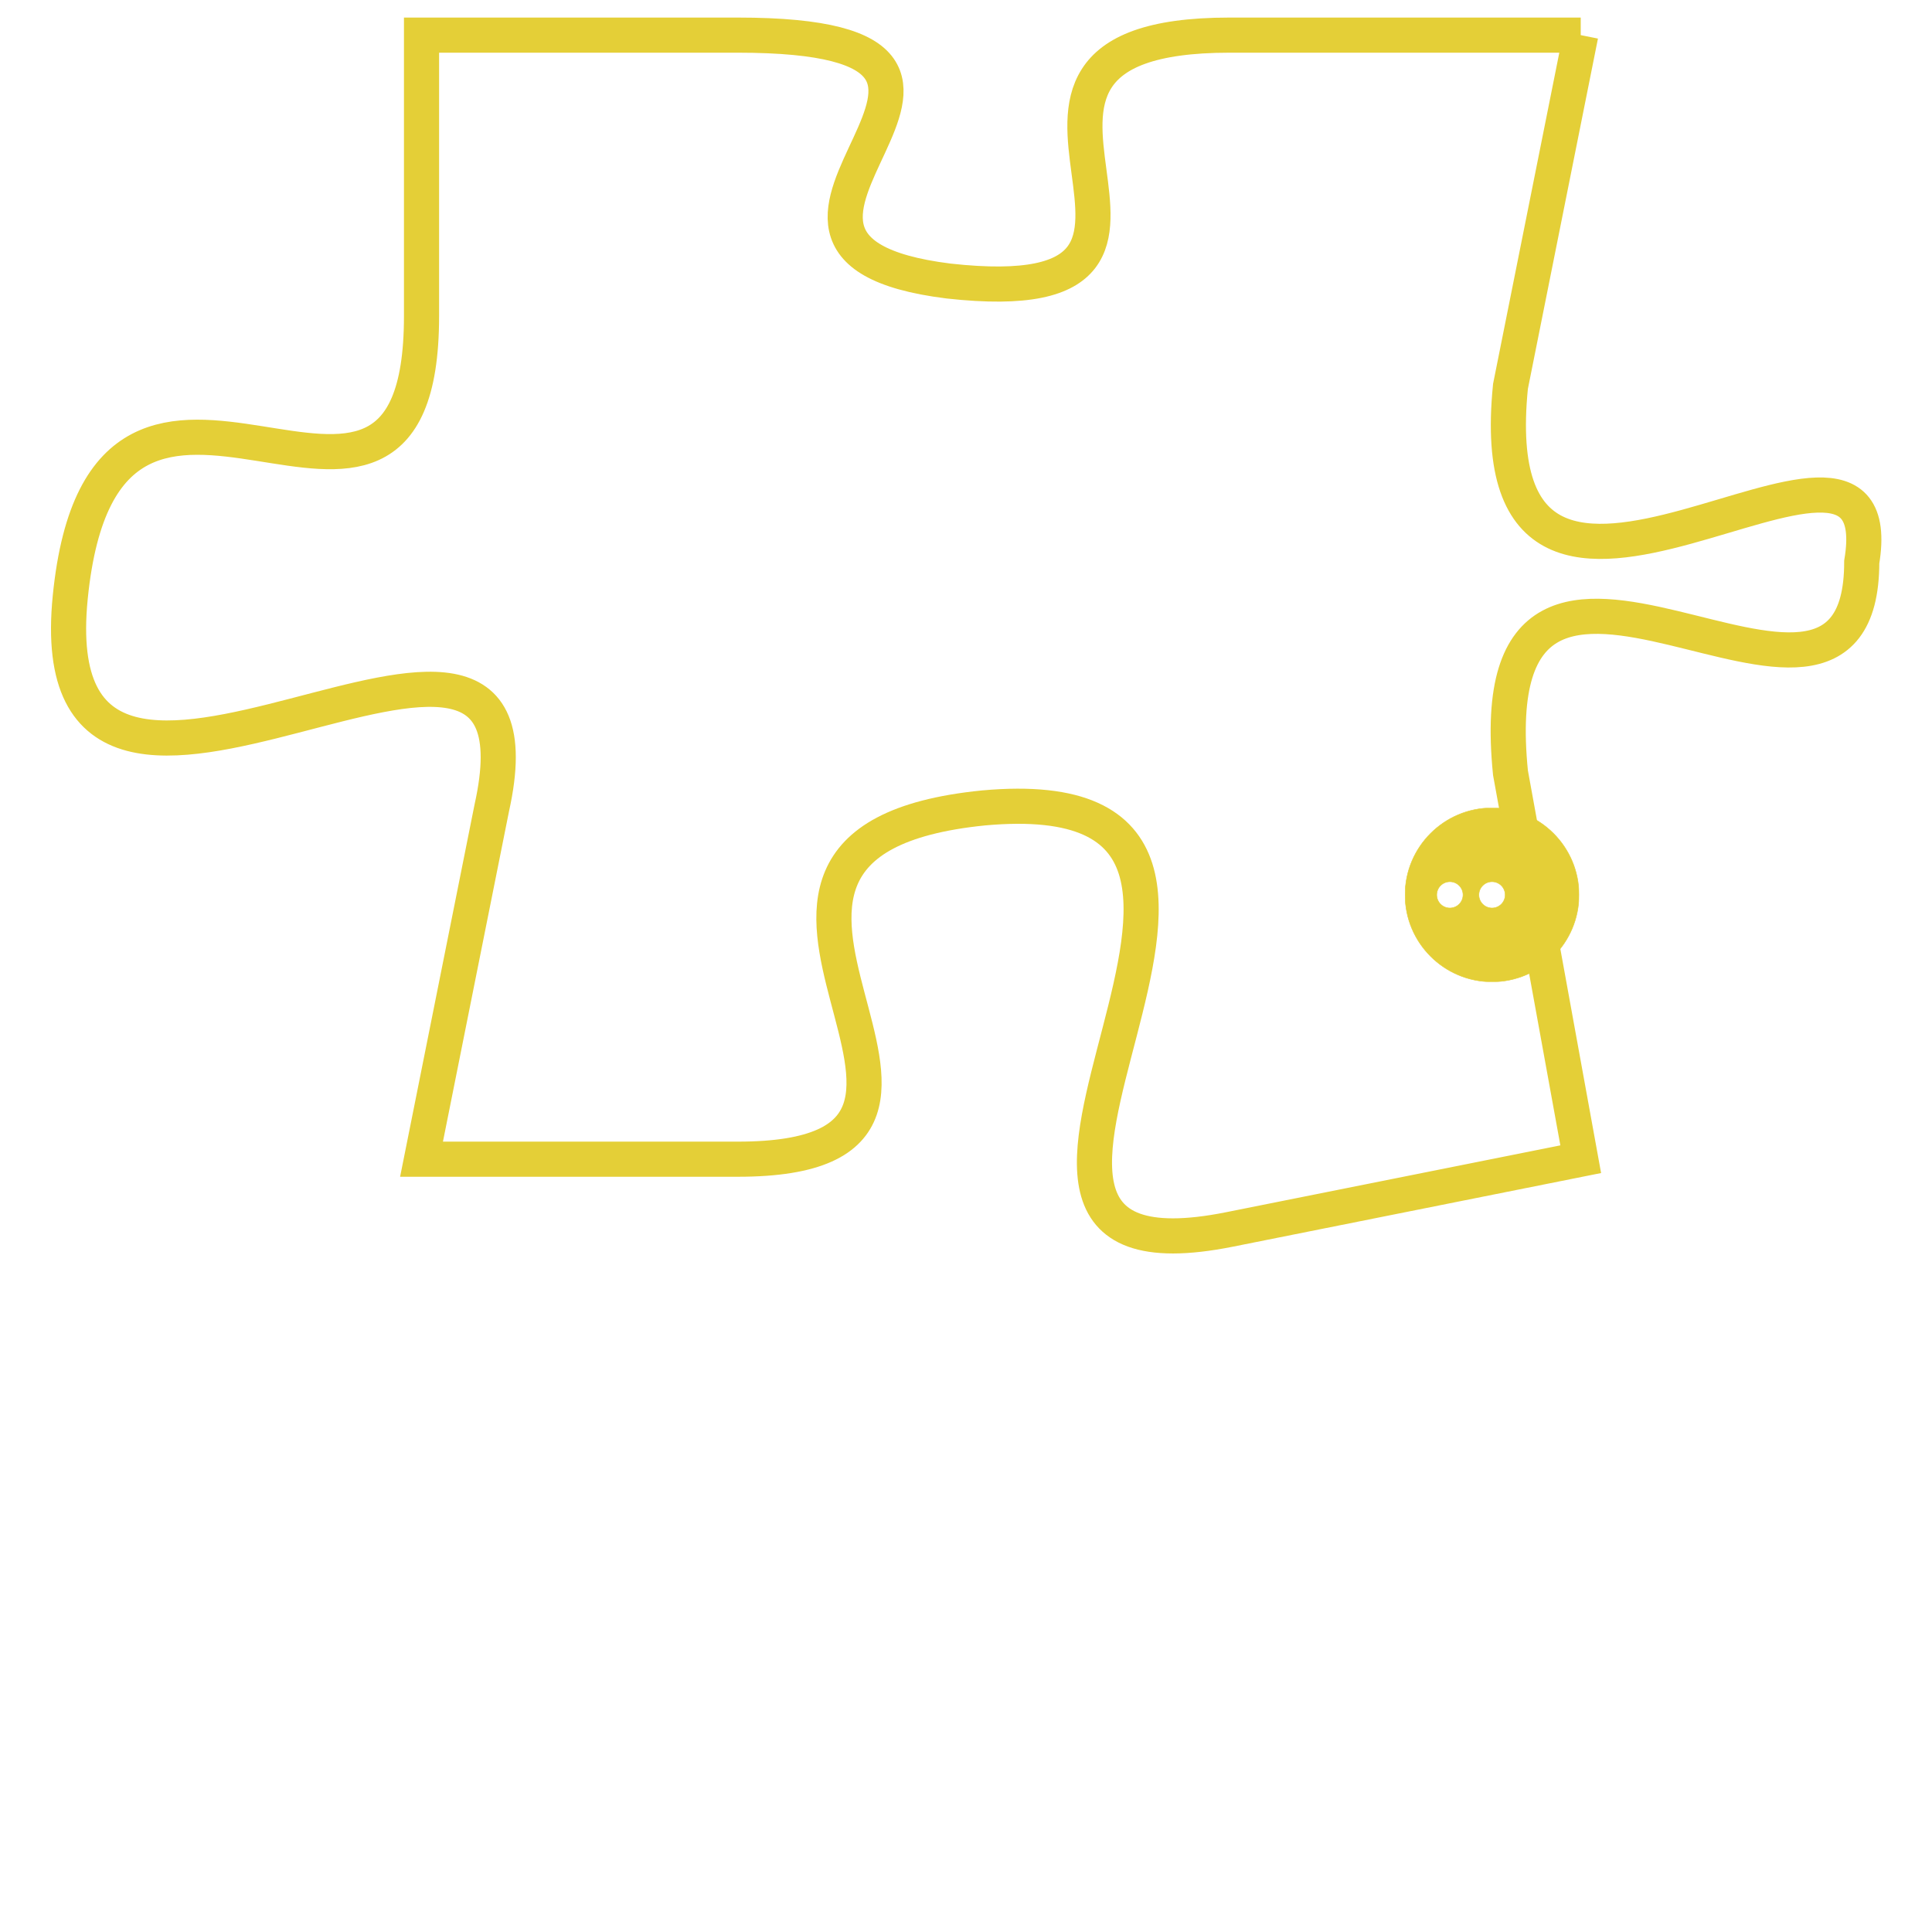 <svg version="1.1" xmlns="http://www.w3.org/2000/svg" xmlns:xlink="http://www.w3.org/1999/xlink" fill="transparent" x="0" y="0" width="350" height="350" preserveAspectRatio="xMinYMin slice"><style type="text/css">.links{fill:transparent;stroke: #E4CF37;}.links:hover{fill:#63D272; opacity:0.4;}</style><defs><g id="allt"><path id="t4945" d="M198,1216 L188,1216 C179,1216 189,1224 180,1223 C172,1222 184,1216 174,1216 L165,1216 165,1216 L165,1224 C165,1233 156,1222 155,1232 C154,1242 169,1229 167,1238 L165,1248 165,1248 L174,1248 C183,1248 171,1239 181,1238 C192,1237 178,1252 188,1250 L198,1248 198,1248 L196,1237 C195,1227 206,1238 206,1231 C207,1225 195,1236 196,1226 L198,1216"/></g><clipPath id="c" clipRule="evenodd" fill="transparent"><use href="#t4945"/></clipPath></defs><svg viewBox="153 1215 55 38" preserveAspectRatio="xMinYMin meet"><svg width="4380" height="2430"><g><image crossorigin="anonymous" x="0" y="0" href="https://nftpuzzle.license-token.com/assets/completepuzzle.svg" width="100%" height="100%" /><g class="links"><use href="#t4945"/></g></g></svg><svg x="193" y="1238" height="9%" width="9%" viewBox="0 0 330 330"><g><a xlink:href="https://nftpuzzle.license-token.com/" class="links"><title>See the most innovative NFT based token software licensing project</title><path fill="#E4CF37" id="more" d="M165,0C74.019,0,0,74.019,0,165s74.019,165,165,165s165-74.019,165-165S255.981,0,165,0z M85,190 c-13.785,0-25-11.215-25-25s11.215-25,25-25s25,11.215,25,25S98.785,190,85,190z M165,190c-13.785,0-25-11.215-25-25 s11.215-25,25-25s25,11.215,25,25S178.785,190,165,190z M245,190c-13.785,0-25-11.215-25-25s11.215-25,25-25 c13.785,0,25,11.215,25,25S258.785,190,245,190z"></path></a></g></svg></svg></svg>